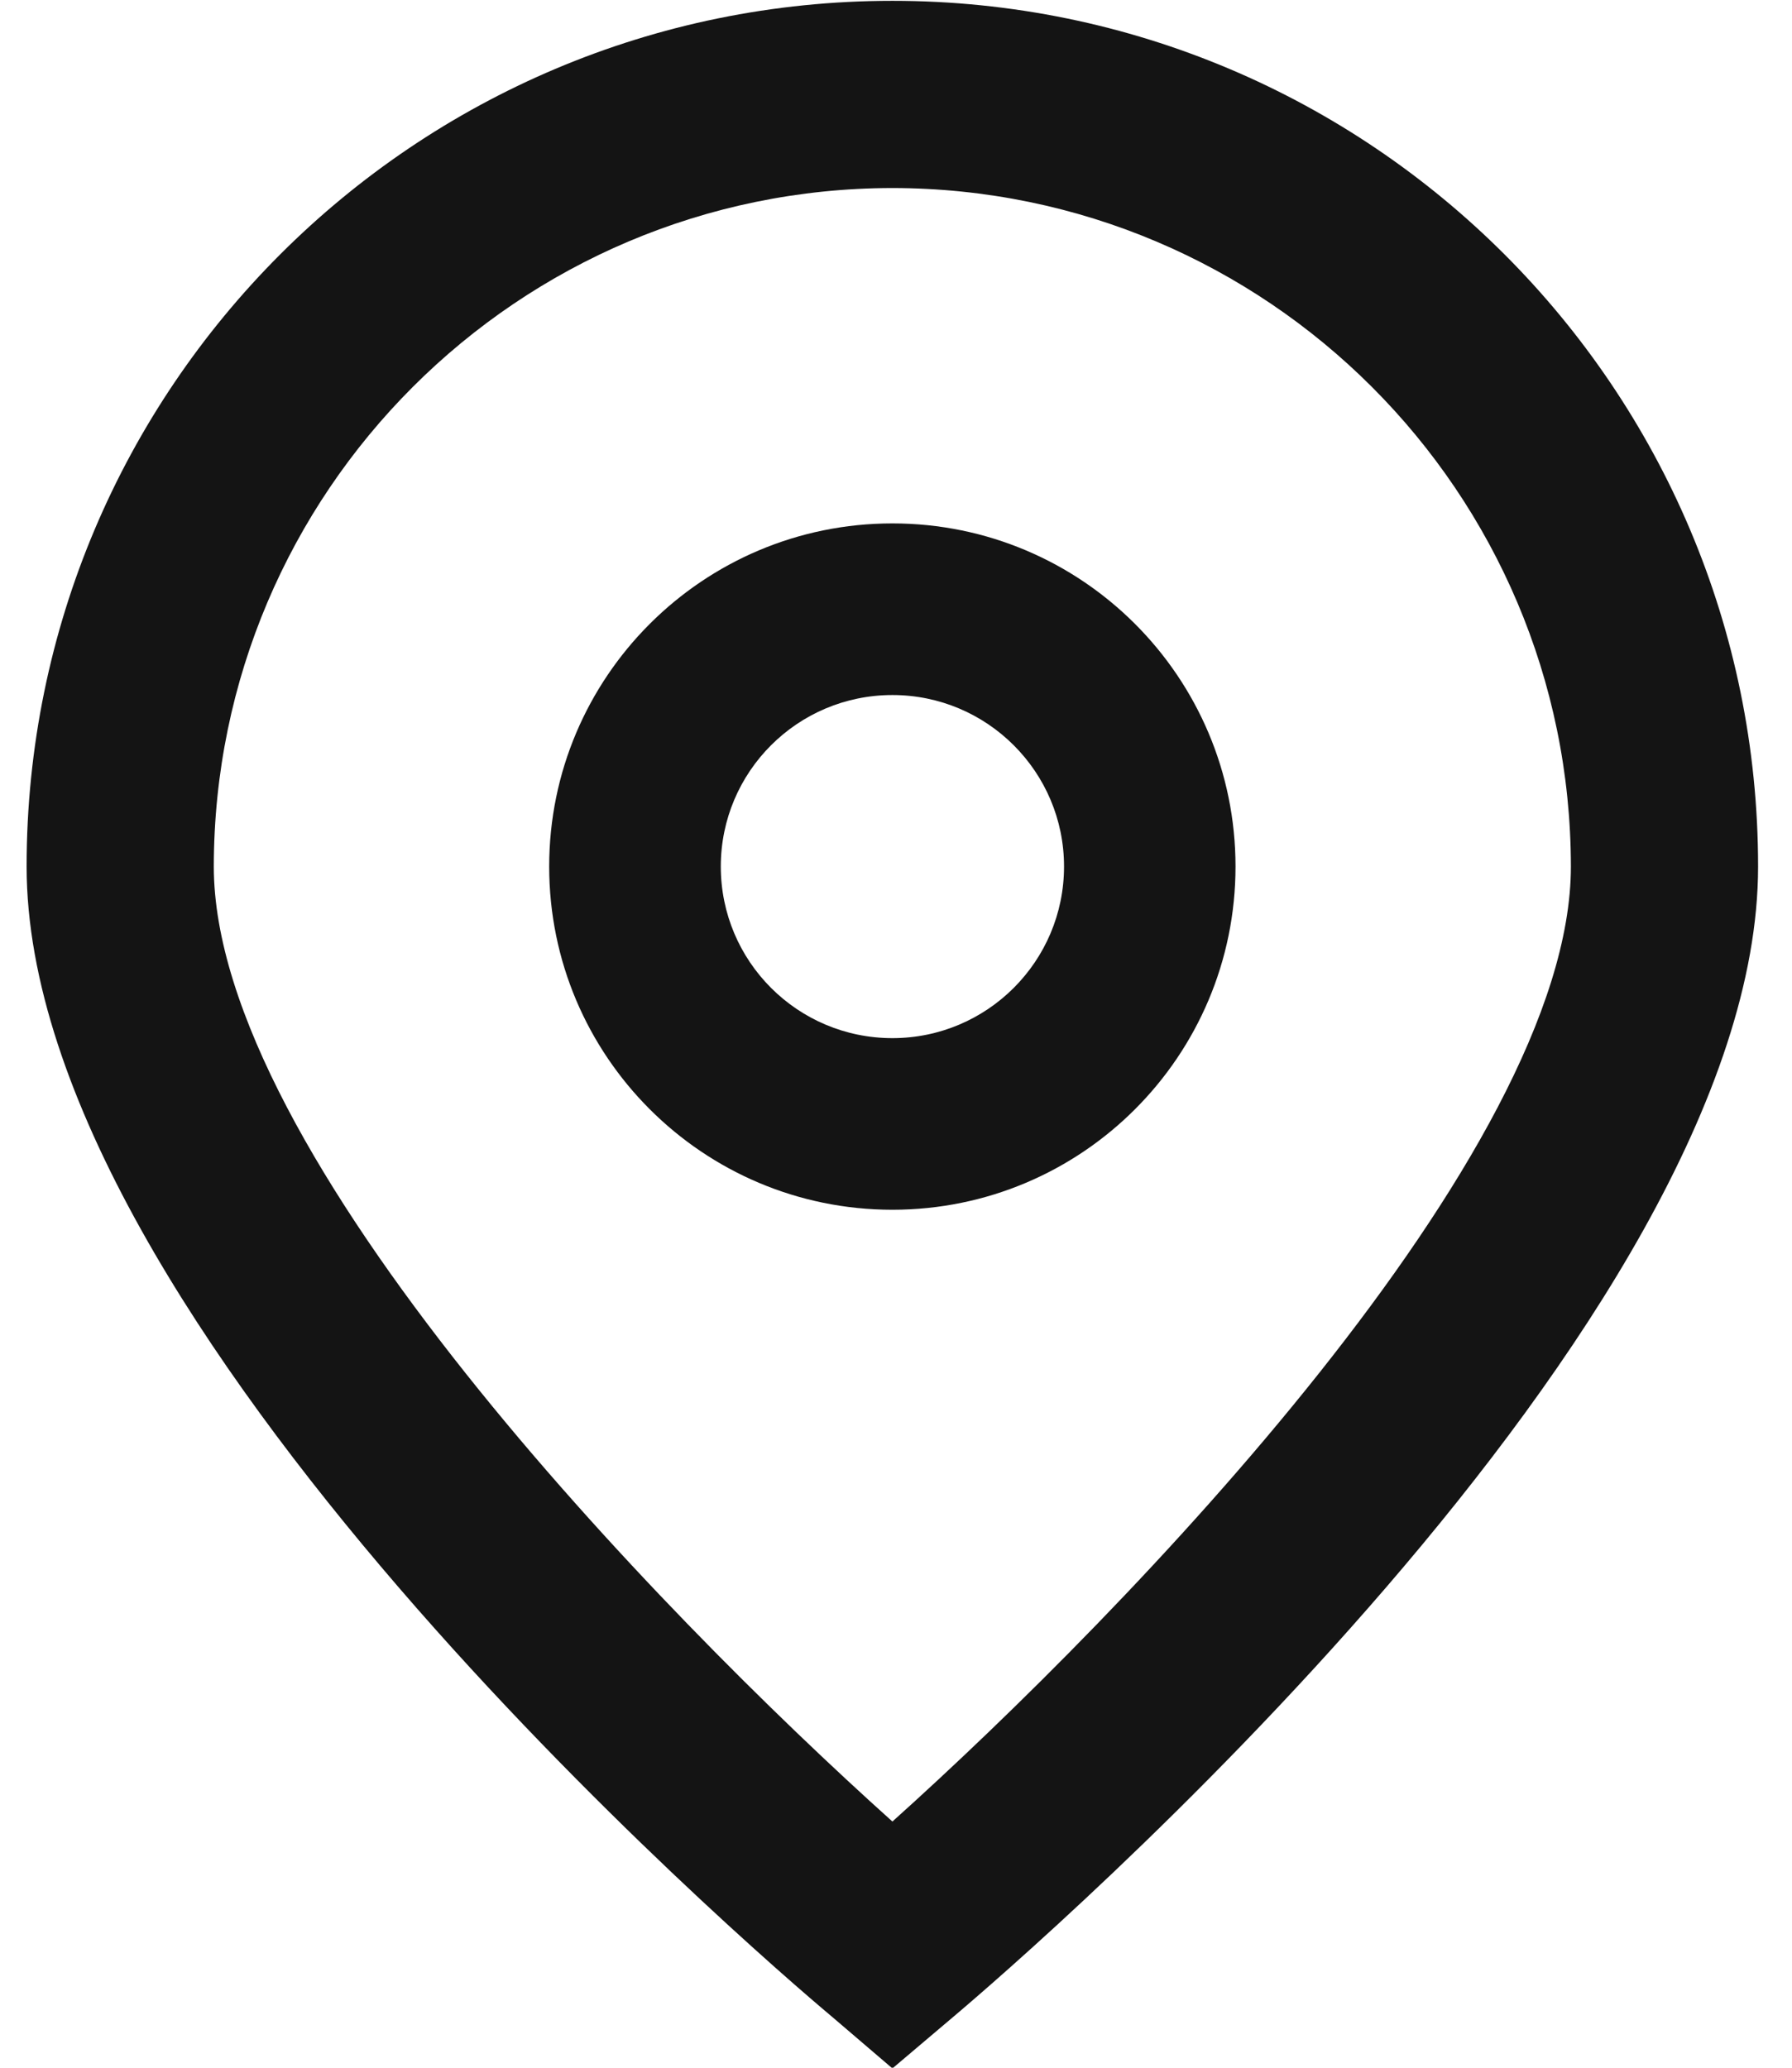 <svg width="13" height="15" viewBox="0 0 13 15" fill="none" xmlns="http://www.w3.org/2000/svg">
<path d="M6.474 15.005L6.038 14.632C5.437 14.129 0.193 9.6 0.193 6.286C0.193 2.818 3.005 0.006 6.474 0.006C9.942 0.006 12.754 2.818 12.754 6.286C12.754 9.6 7.51 14.129 6.912 14.634L6.474 15.005ZM6.474 1.364C3.756 1.367 1.554 3.569 1.551 6.286C1.551 8.368 4.778 11.693 6.474 13.214C8.17 11.692 11.396 8.365 11.396 6.286C11.393 3.569 9.191 1.367 6.474 1.364Z" fill="#141414"/>
<path d="M6.474 8.776C5.099 8.776 3.984 7.661 3.984 6.286C3.984 4.912 5.099 3.797 6.474 3.797C7.849 3.797 8.963 4.912 8.963 6.286C8.963 7.661 7.849 8.776 6.474 8.776ZM6.474 5.042C5.786 5.042 5.229 5.599 5.229 6.286C5.229 6.974 5.786 7.531 6.474 7.531C7.161 7.531 7.719 6.974 7.719 6.286C7.719 5.599 7.161 5.042 6.474 5.042Z" fill="#141414"/>
</svg>
